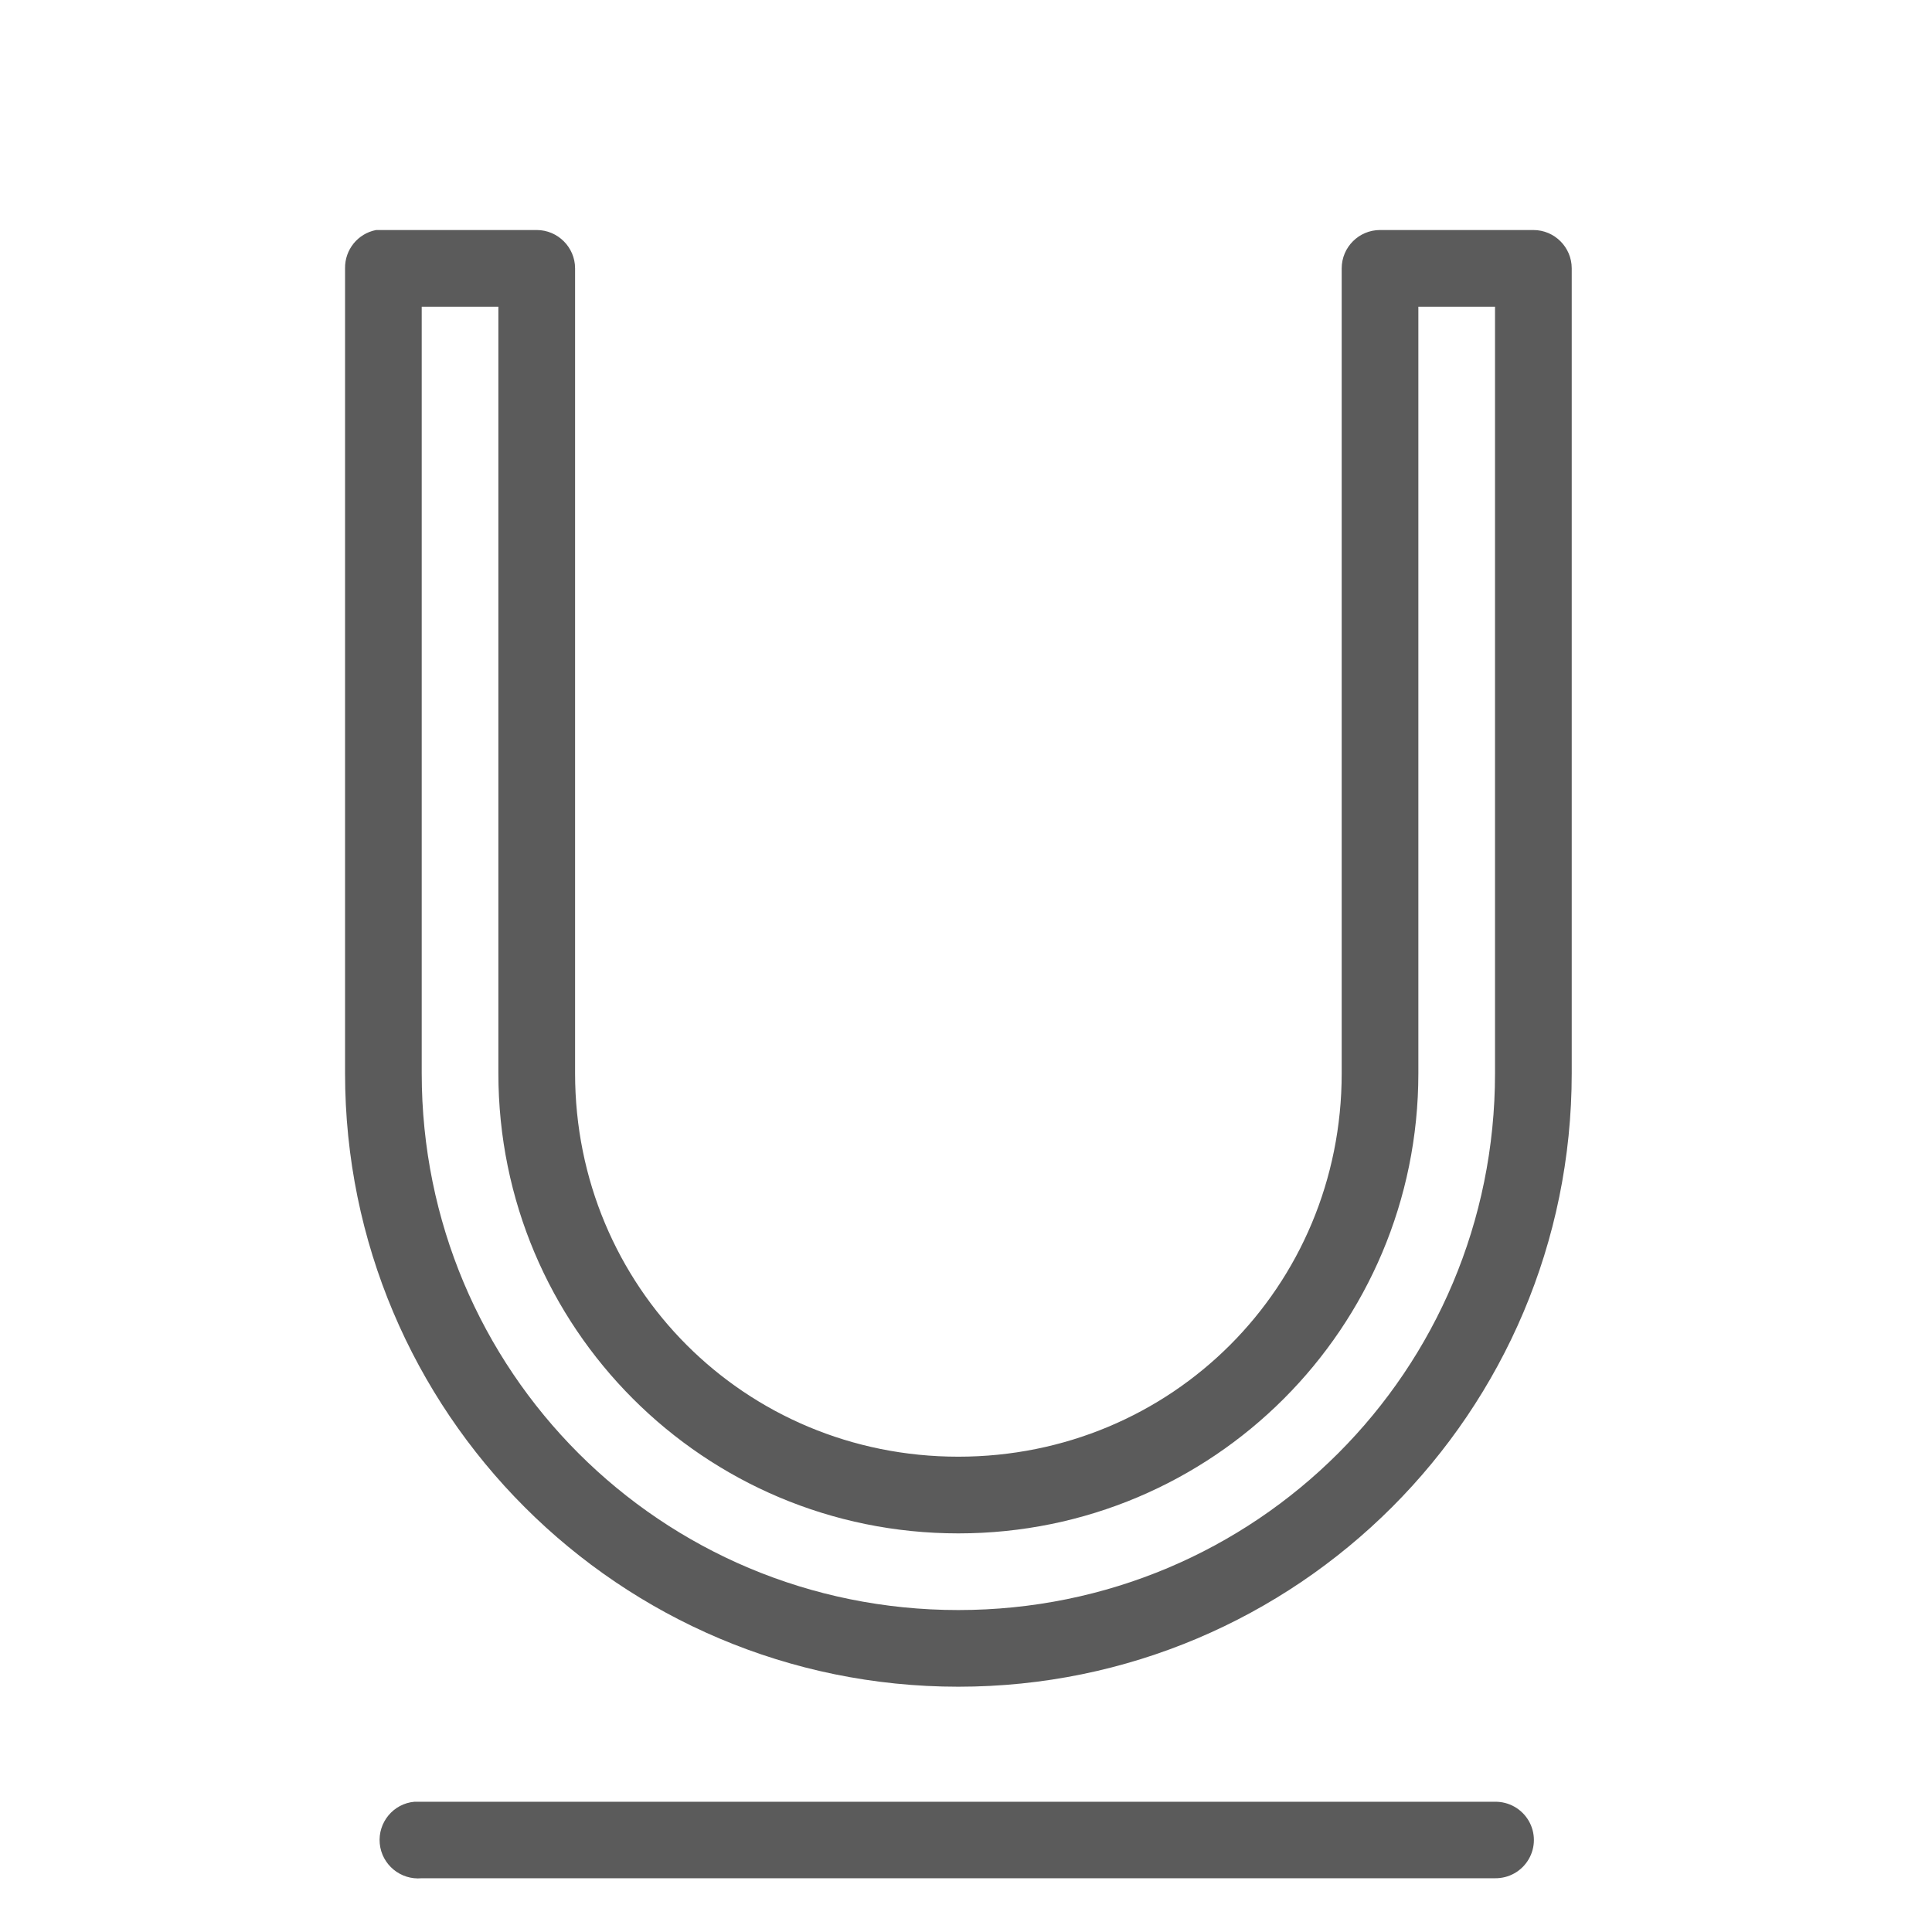 <?xml version="1.0" encoding="UTF-8"?>
<svg xmlns="http://www.w3.org/2000/svg" xmlns:xlink="http://www.w3.org/1999/xlink" width="50pt" height="50pt" viewBox="0 0 50 50" version="1.1">
<g id="surface1">
<path style=" stroke:none;fill-rule:nonzero;fill:#5B5B5B;fill-opacity:1;" d="M 9.734 5.953 C 9.262 6.043 8.922 6.461 8.93 6.945 L 8.93 27.777 C 8.93 36.547 16.031 43.652 24.801 43.652 C 33.57 43.652 40.676 36.547 40.676 27.777 L 40.676 6.945 C 40.676 6.398 40.23 5.953 39.684 5.953 L 35.715 5.953 C 35.168 5.953 34.723 6.398 34.723 6.945 L 34.723 27.777 C 34.723 33.301 30.324 37.699 24.801 37.699 C 19.281 37.699 14.883 33.301 14.883 27.777 L 14.883 6.945 C 14.883 6.398 14.434 5.953 13.891 5.953 L 9.922 5.953 C 9.891 5.953 9.859 5.953 9.828 5.953 C 9.797 5.953 9.766 5.953 9.734 5.953 Z M 10.914 7.938 L 12.898 7.938 L 12.898 27.777 C 12.898 34.363 18.219 39.684 24.801 39.684 C 31.387 39.684 36.707 34.363 36.707 27.777 L 36.707 7.938 L 38.691 7.938 L 38.691 27.777 C 38.691 35.477 32.5 41.668 24.801 41.668 C 17.102 41.668 10.914 35.477 10.914 27.777 Z M 10.727 46.629 C 10.18 46.676 9.777 47.164 9.828 47.711 C 9.879 48.258 10.367 48.66 10.914 48.609 L 38.691 48.609 C 39.047 48.613 39.379 48.43 39.562 48.117 C 39.742 47.809 39.742 47.43 39.562 47.121 C 39.379 46.809 39.047 46.625 38.691 46.629 L 10.914 46.629 C 10.883 46.629 10.852 46.629 10.82 46.629 C 10.789 46.629 10.758 46.629 10.727 46.629 Z "/>
</g>
</svg>
